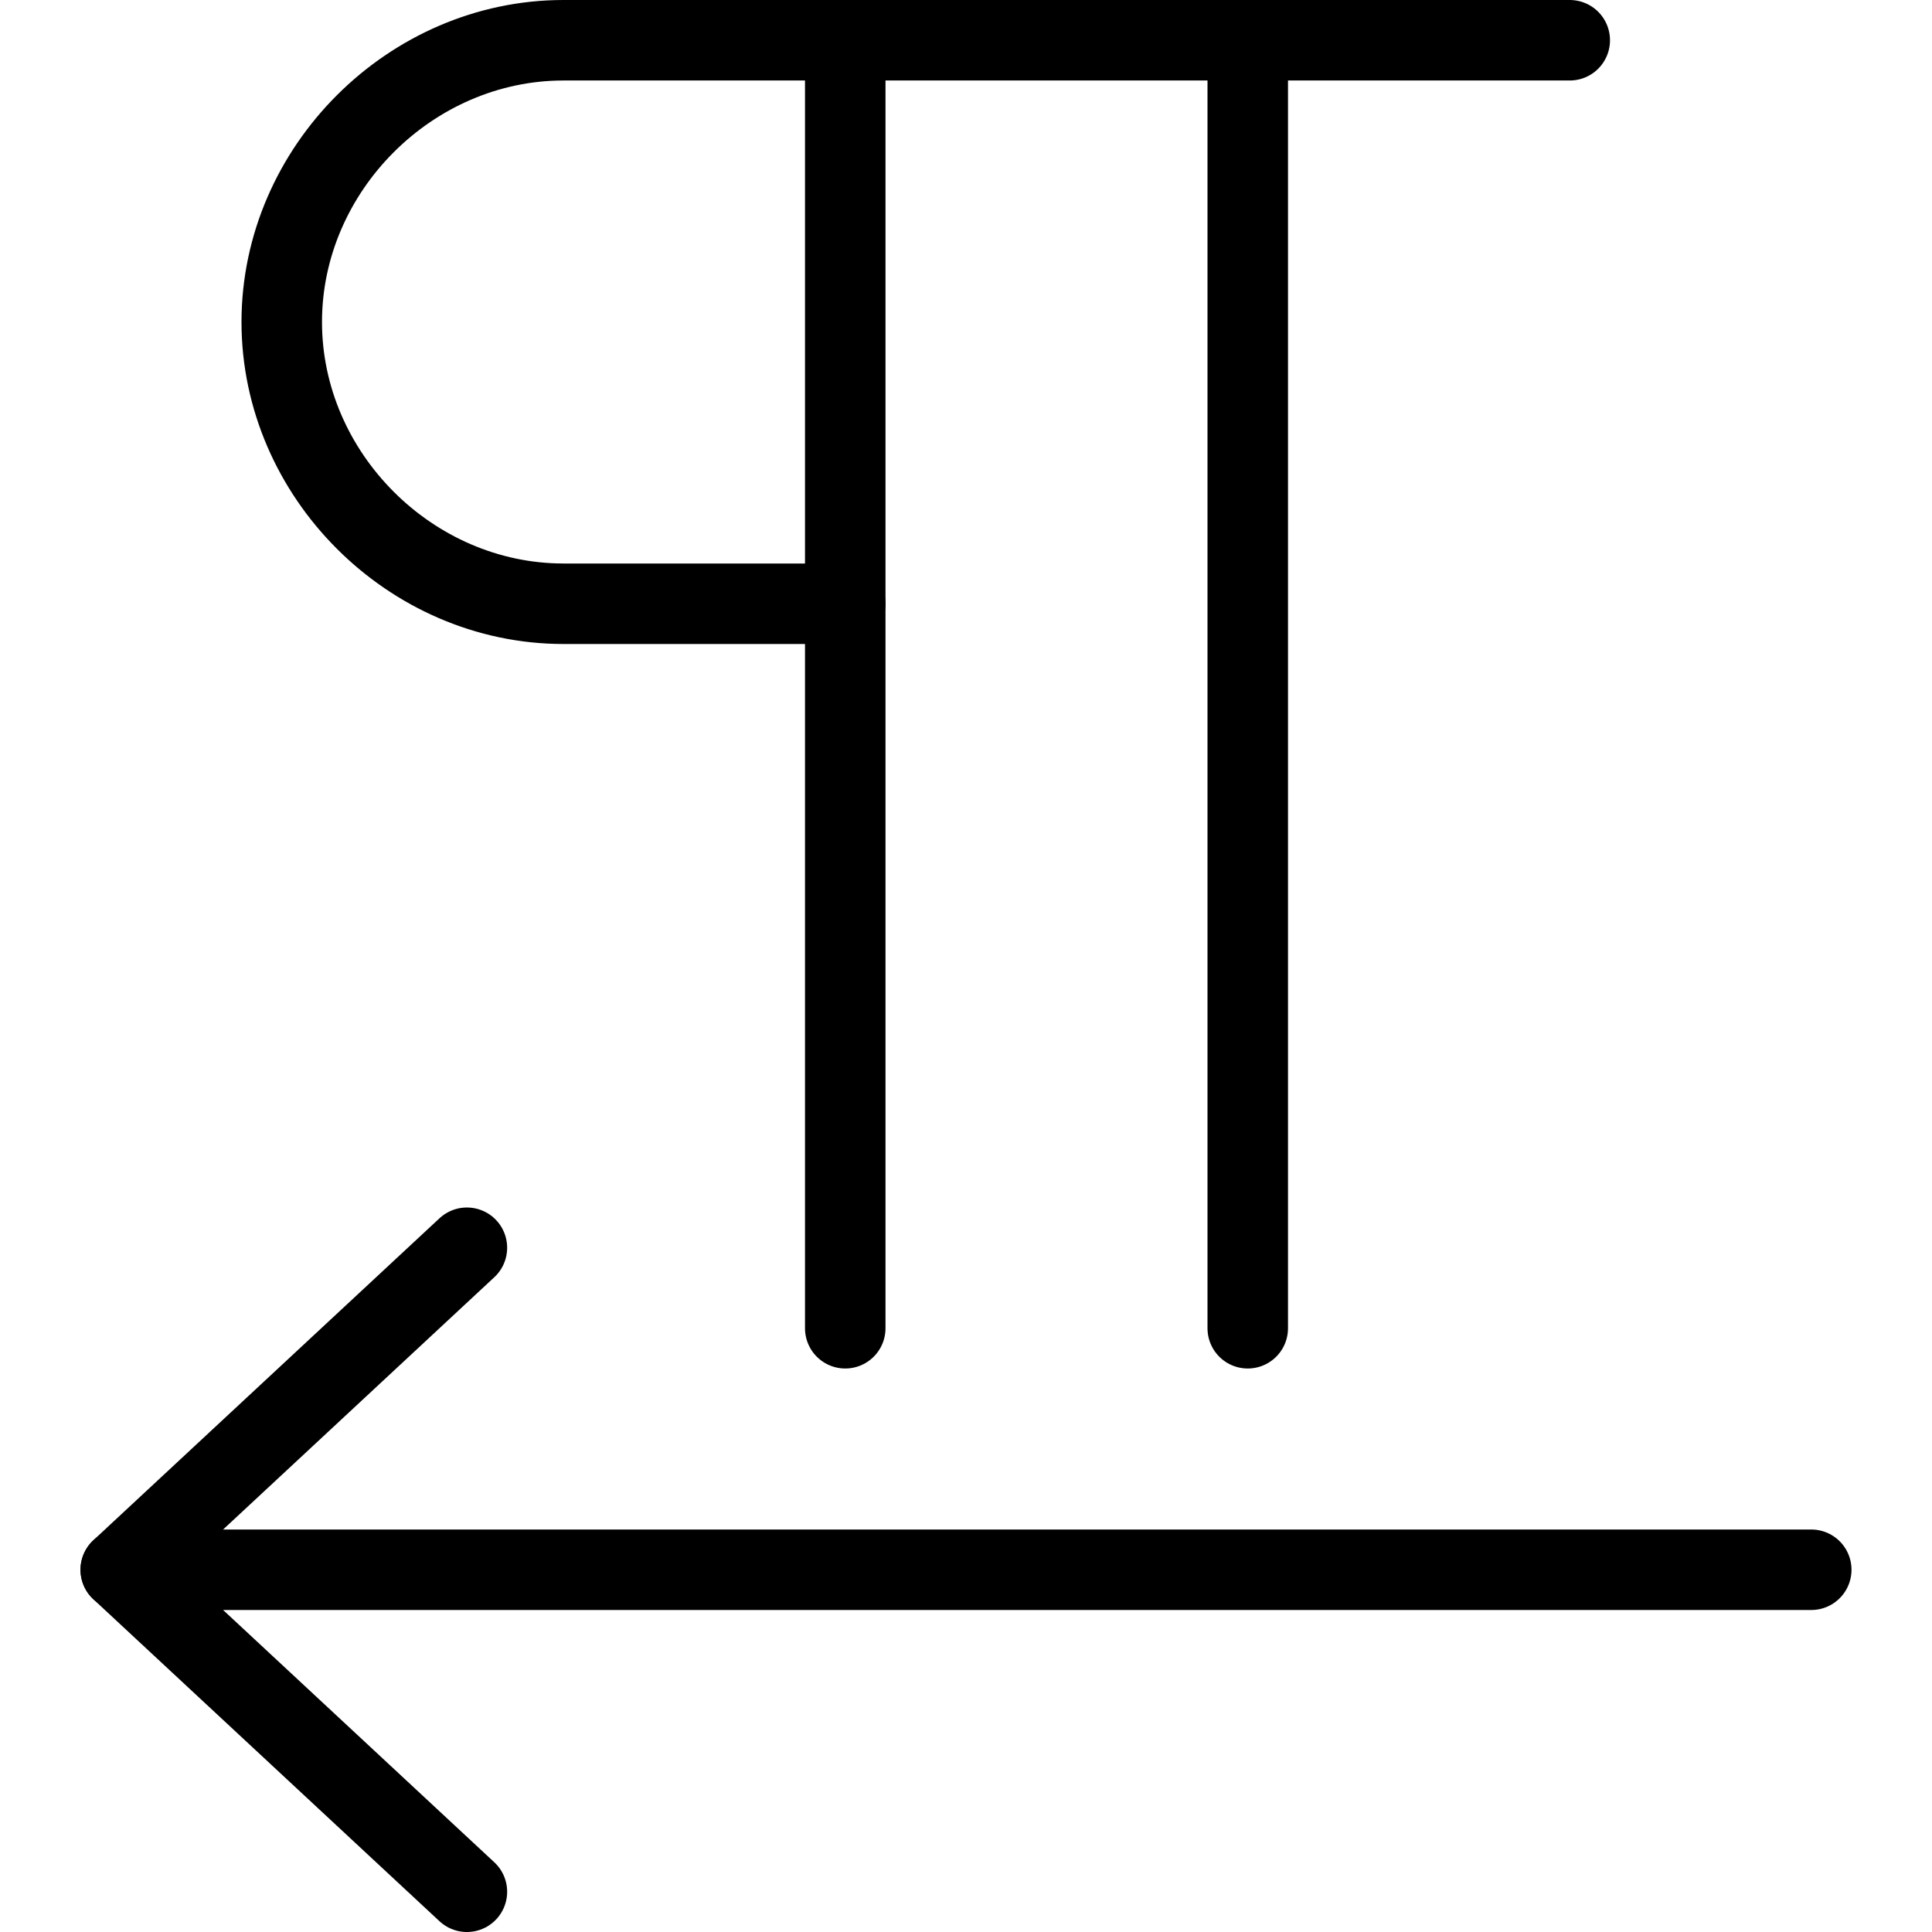 <?xml version="1.0" encoding="utf-8"?>
<!-- Generator: Adobe Illustrator 19.2.0, SVG Export Plug-In . SVG Version: 6.00 Build 0)  -->
<svg version="1.1" id="Layer_1" xmlns="http://www.w3.org/2000/svg" xmlns:xlink="http://www.w3.org/1999/xlink" x="0px" y="0px"
	 viewBox="0 0 24 24" style="enable-background:new 0 0 24 24;" xml:space="preserve">
<style type="text/css">
	.st0{display:none;}
	.st1{display:inline;}
	.st2{fill:none;stroke:#000000;stroke-linecap:round;stroke-linejoin:round;stroke-miterlimit:10;}
</style>
<g id="Filled_Icon" class="st0">
	<g class="st1">
		<path d="M19.5,0H7C4.8,0,3,1.8,3,4s1.8,4,4,4h3v8.5c0,0.3,0.2,0.5,0.5,0.5s0.5-0.2,0.5-0.5V1h4v15.5c0,0.3,0.2,0.5,0.5,0.5
			s0.5-0.2,0.5-0.5V1h3.5C19.8,1,20,0.8,20,0.5S19.8,0,19.5,0z"/>
		<path d="M22.5,18.5H3.9l1.8-1.8c0.4-0.4,0.4-1,0-1.4s-1-0.4-1.4,0l-3.5,3.5c-0.4,0.4-0.4,1.1,0,1.5l3.4,3.5C4.5,23.9,4.7,24,5,24
			s0.5-0.1,0.7-0.3c0.4-0.4,0.4-1,0-1.4l-1.8-1.8h18.6c0.6,0,1-0.4,1-1C23.5,18.9,23.1,18.5,22.5,18.5z"/>
	</g>
</g>
<g id="Outline_Icons">
	<g>
		<g>
			<line class="st2" x1="15.5" y1="0.5" x2="15.5" y2="16.5"/>
			<line class="st2" x1="10.5" y1="0.5" x2="10.5" y2="16.5"/>
			<path class="st2" d="M19.5,0.5H7C5.1,0.5,3.5,2.1,3.5,4S5.1,7.5,7,7.5h3.5"/>
		</g>
		<g>
			<line class="st2" x1="1.5" y1="19.5" x2="22.5" y2="19.5"/>
			<polyline class="st2" points="5.8,23.5 1.5,19.5 5.8,15.5 			"/>
		</g>
	</g>
</g>
</svg>
